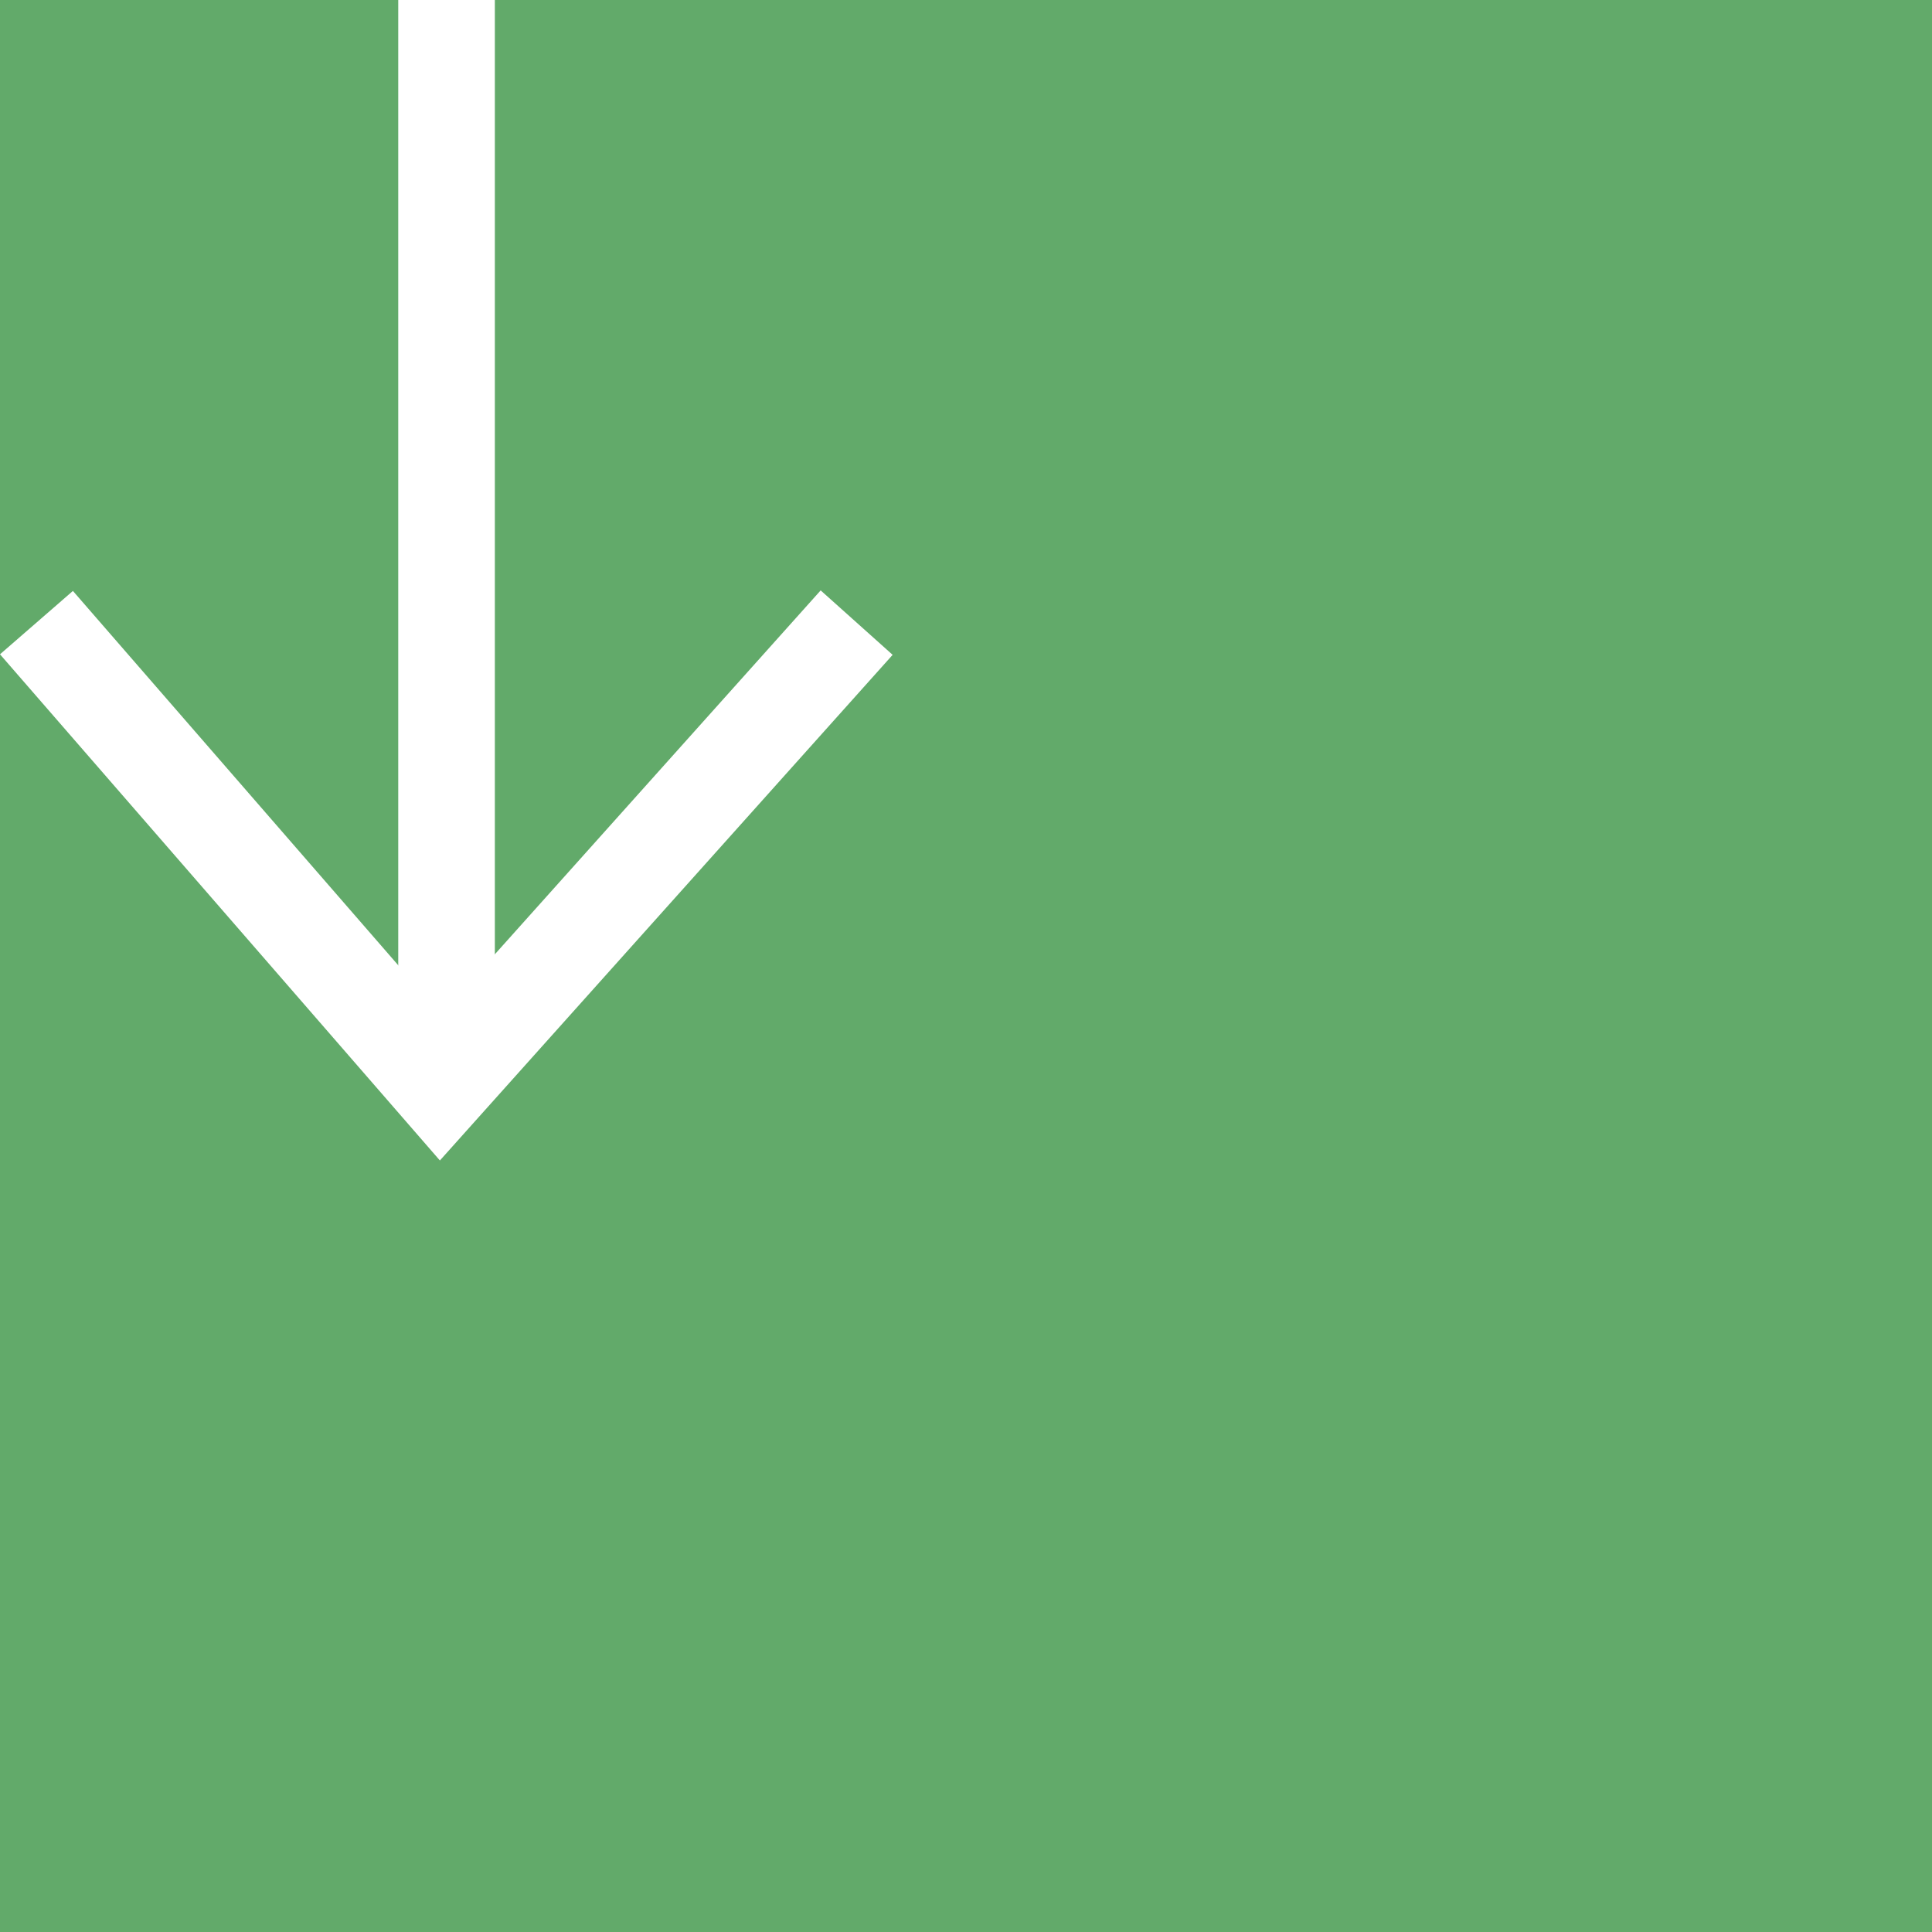 <svg xmlns="http://www.w3.org/2000/svg" width="30" height="30" viewBox="0 0 30 30">
  <rect id="Rectangle_1889" width="30" height="30" fill="#62aa6a"/>
  <svg xmlns="http://www.w3.org/2000/svg" width="13.861" height="18.019" viewBox="0 0 13.861 18.019">
    <g id="Group_585" transform="translate(-1048.462 -480.449)">
      <path id="Path_1132" d="M5210.272,19623v16.5" transform="translate(-4154.876 -19142.551)" fill="none" stroke="#fff" stroke-width="1.5"/>
      <path id="Path_1133" d="M6030.742,2562.971l6.273,7.218,6.463-7.218" transform="translate(-4981.714 -2072.854)" fill="none" stroke="#fff" stroke-width="1.5"/>
    </g>
  </svg>
</svg>
